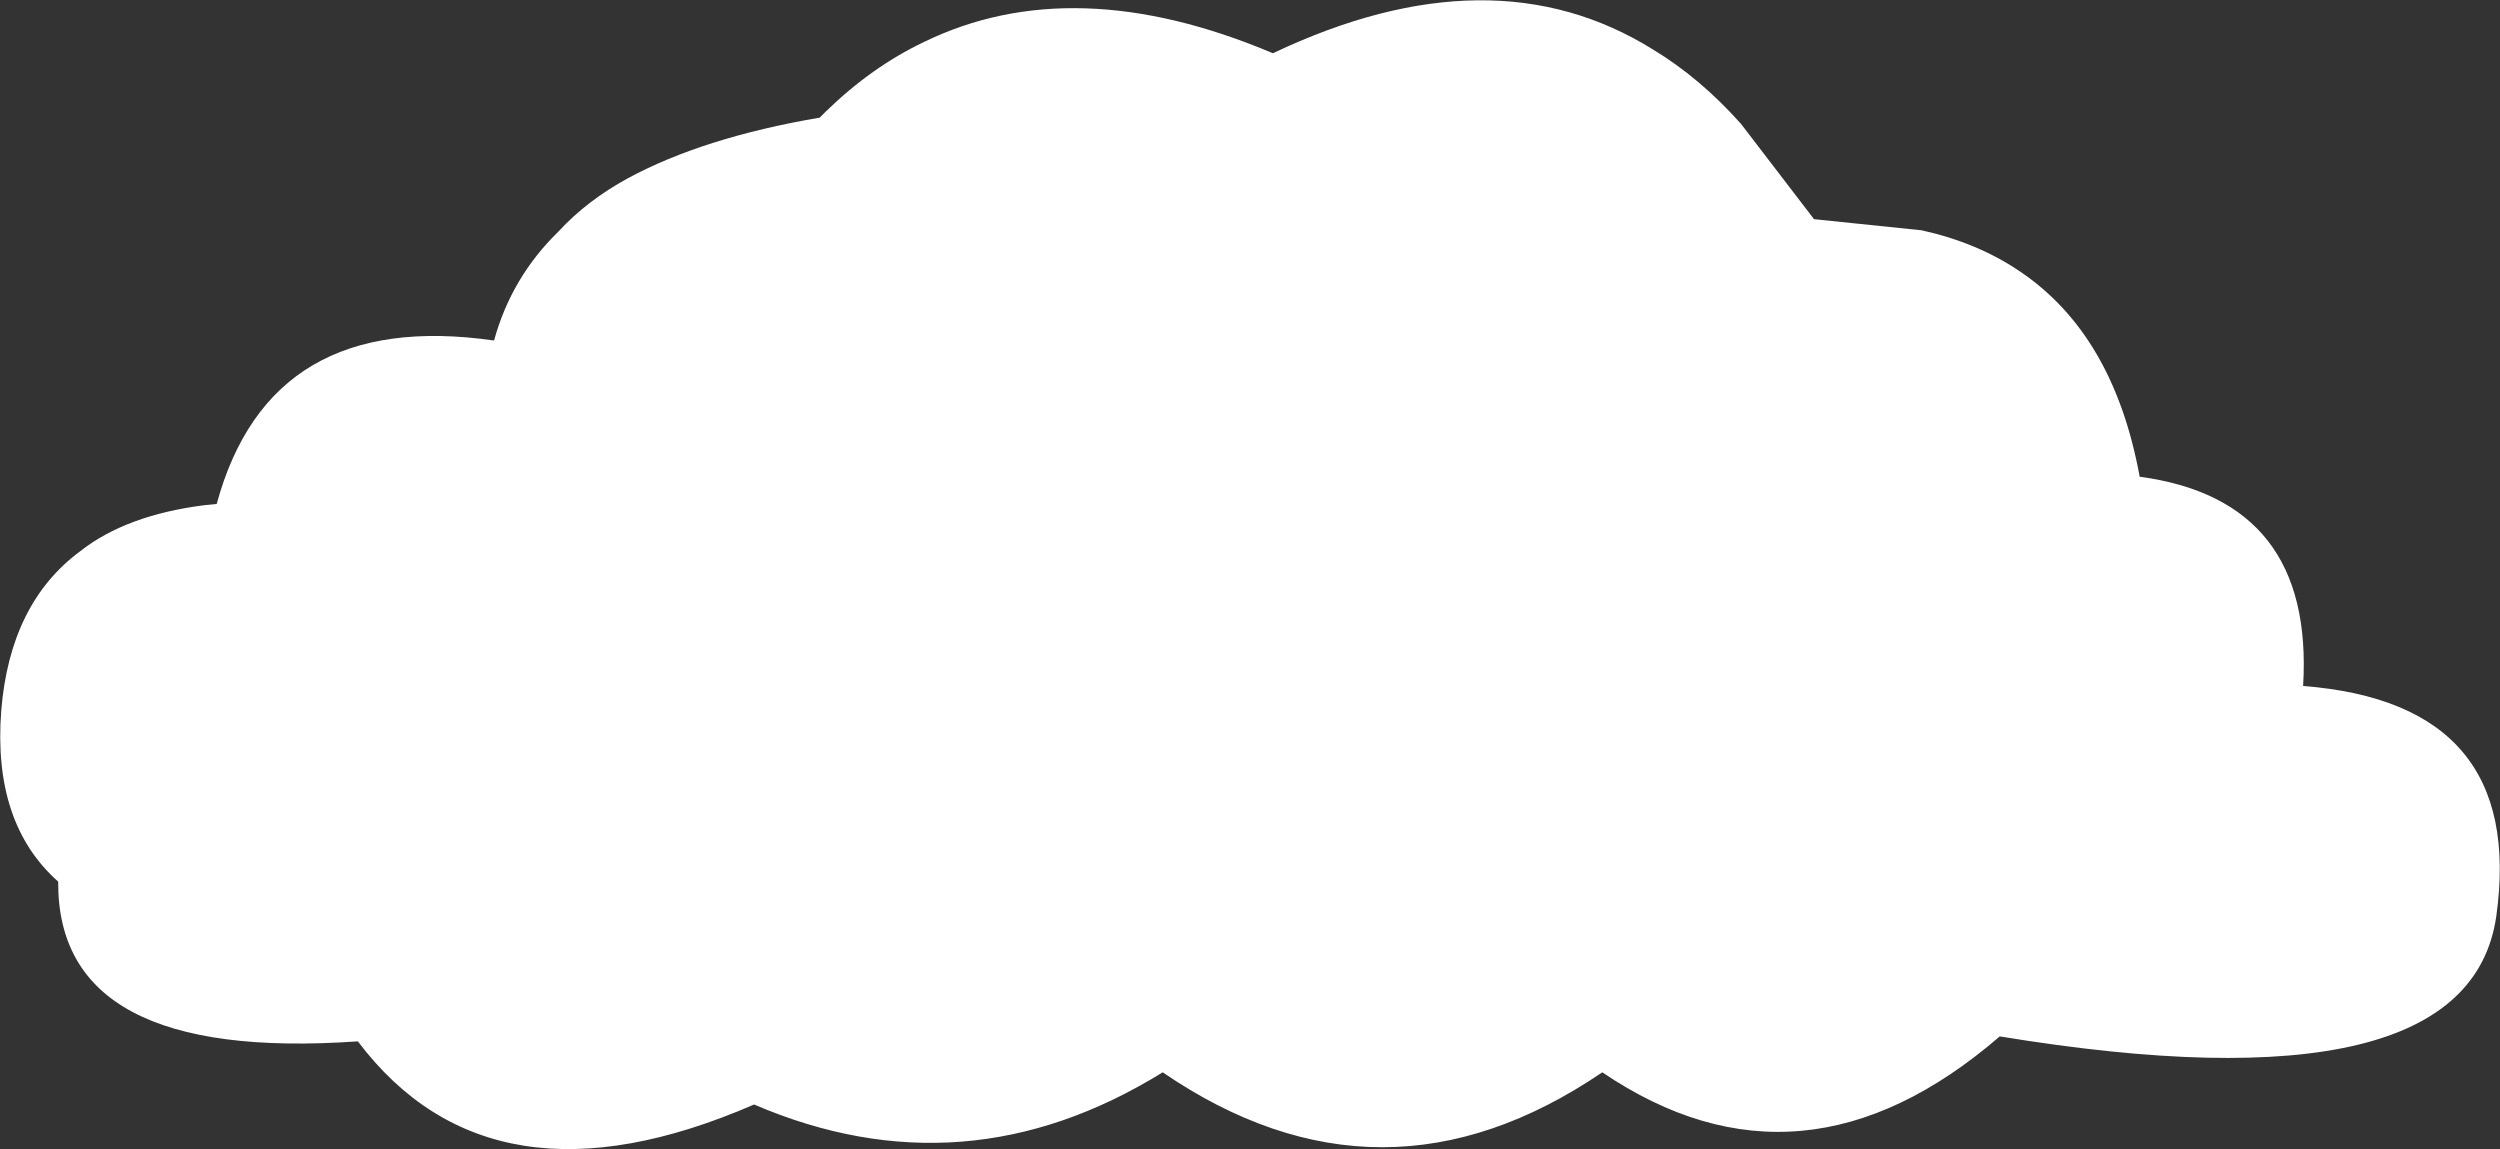 <?xml version="1.0" encoding="UTF-8" standalone="no"?>
<svg xmlns:xlink="http://www.w3.org/1999/xlink" height="46.4px" width="100.95px" xmlns="http://www.w3.org/2000/svg">
  <rect width="100%" height="100%" fill="#333333" stroke="none"/>
  <g transform="matrix(1.0, 0.0, 0.0, 1.0, 50.45, 23.2)">
    <path d="M31.1 -12.25 Q34.9 -9.7 35.95 -3.95 43.0 -3.0 42.55 4.5 51.55 5.2 50.35 13.8 49.2 21.75 30.3 18.65 22.3 25.55 14.25 20.1 5.35 26.15 -3.5 20.1 -11.5 25.05 -20.0 21.4 -30.6 26.0 -36.0 18.85 -48.15 19.7 -48.1 12.4 -50.75 10.05 -50.4 5.5 -50.05 1.15 -47.2 -0.95 -45.35 -2.4 -42.2 -2.8 L-41.7 -2.85 Q-39.55 -10.75 -30.5 -9.45 -29.8 -12.0 -27.9 -13.85 -26.75 -15.1 -25.1 -16.0 -22.05 -17.65 -17.35 -18.45 L-17.1 -18.7 Q-15.25 -20.5 -13.15 -21.5 -7.1 -24.45 0.95 -21.05 9.8 -25.25 16.3 -21.2 18.2 -20.05 19.85 -18.2 L22.8 -14.35 27.15 -13.9 Q29.4 -13.4 31.1 -12.25" fill="#ffffff" fill-rule="evenodd" stroke="none"/>
  </g>
</svg>
